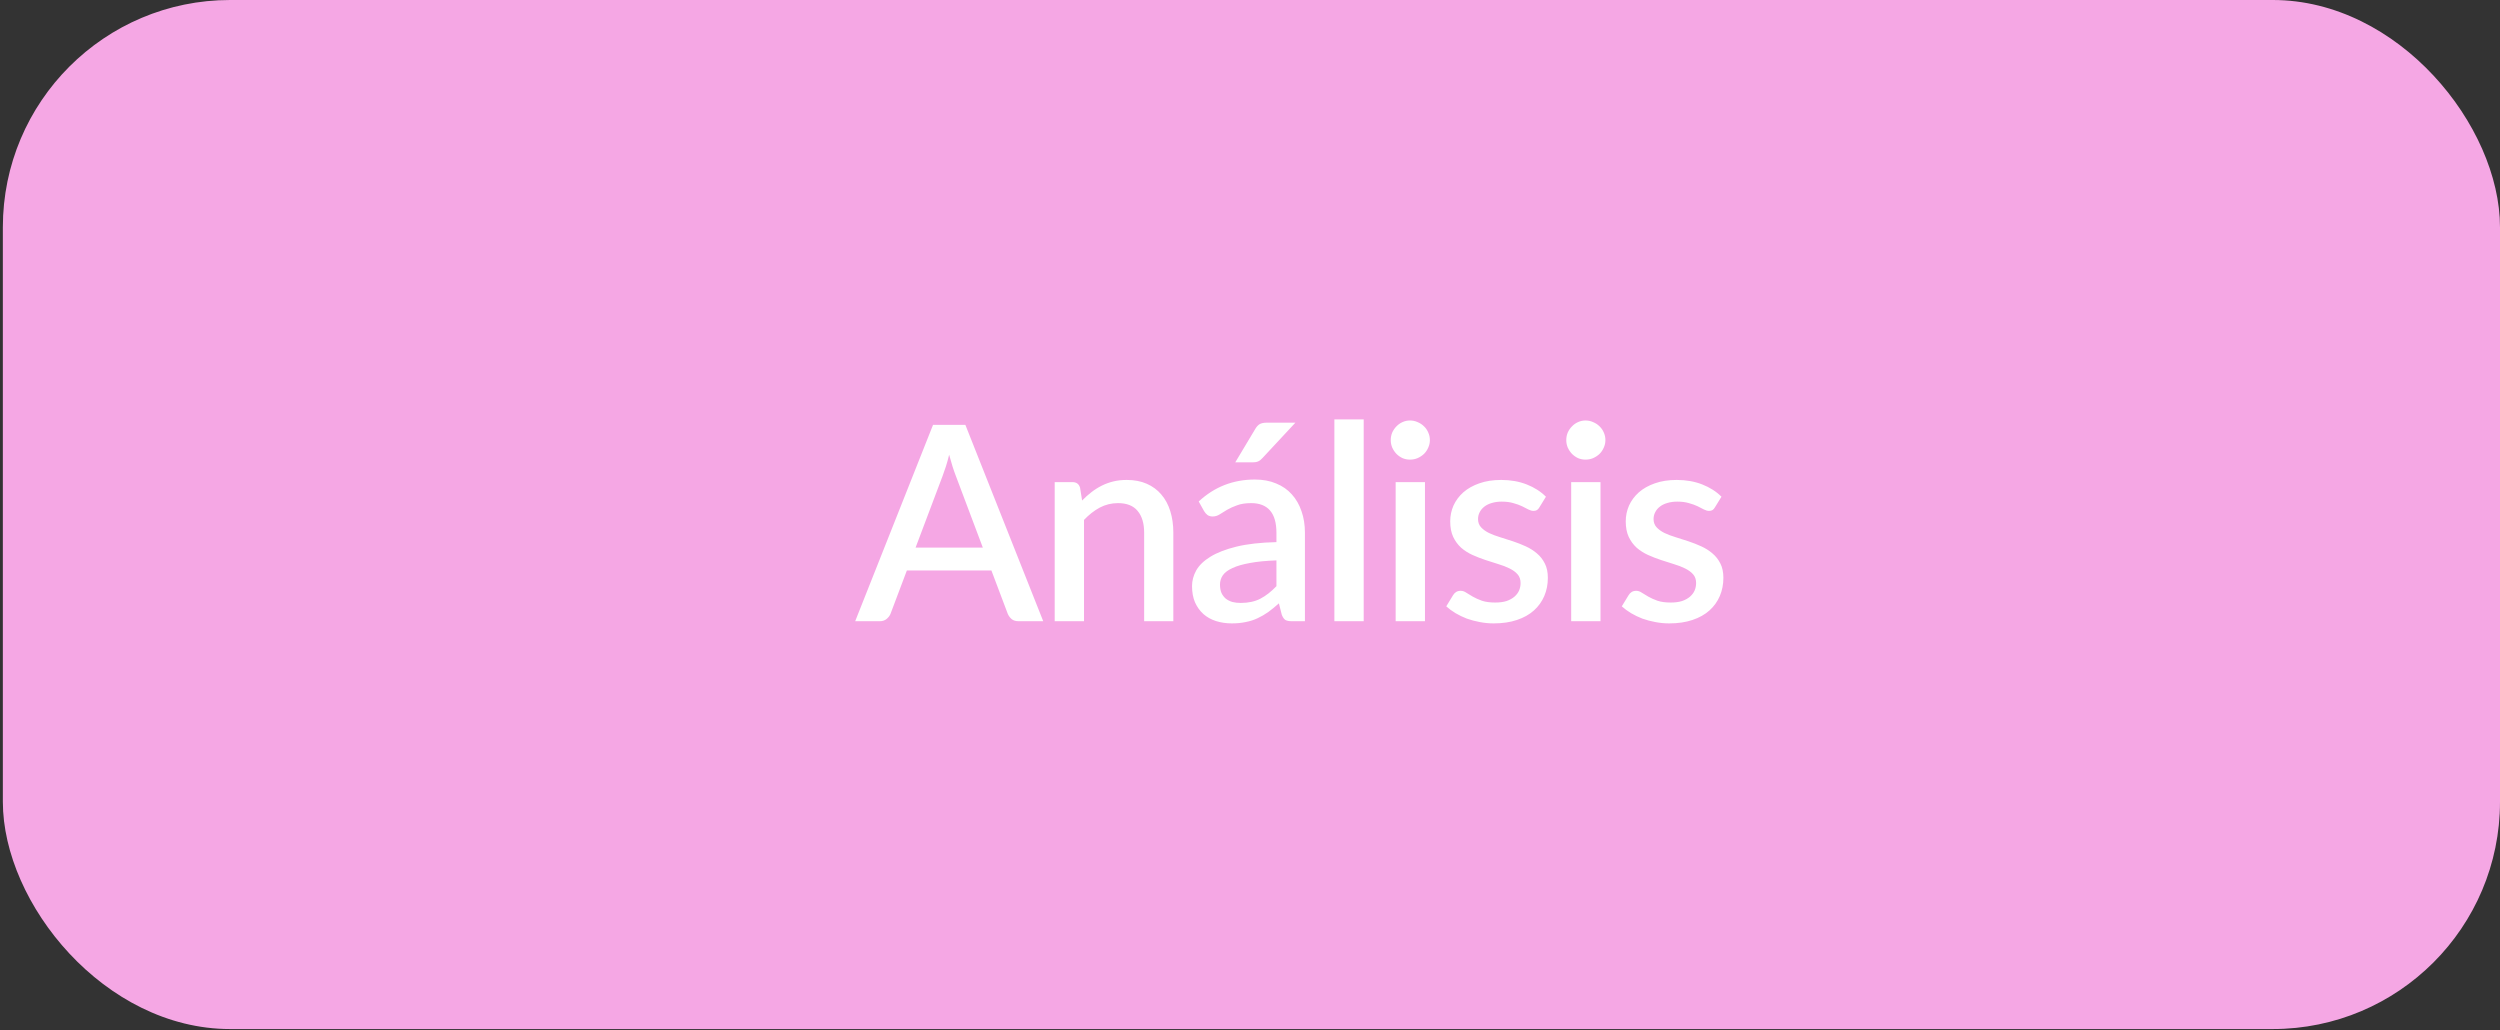 <svg width="165" height="68" viewBox="0 0 165 68" fill="none" xmlns="http://www.w3.org/2000/svg">
<rect x="0" y="0" width="165" height="68" fill="#333333" stroke="none"/>
<rect x="0.188" width="164.812" height="67.917" rx="15" fill="#F5A7E4"/>
<path d="M64.866 36.14L63.084 31.406C62.94 31.04 62.793 30.575 62.643 30.011C62.577 30.293 62.505 30.554 62.427 30.794C62.349 31.028 62.277 31.235 62.211 31.415L60.429 36.14H64.866ZM68.853 41H67.224C67.038 41 66.888 40.955 66.774 40.865C66.66 40.769 66.573 40.652 66.513 40.514L65.433 37.652H59.853L58.773 40.514C58.725 40.634 58.641 40.745 58.521 40.847C58.401 40.949 58.251 41 58.071 41H56.442L61.581 28.04H63.714L68.853 41ZM71.419 33.035C71.617 32.831 71.821 32.648 72.031 32.486C72.247 32.318 72.475 32.174 72.715 32.054C72.955 31.934 73.21 31.841 73.48 31.775C73.75 31.709 74.044 31.676 74.362 31.676C74.866 31.676 75.307 31.76 75.685 31.928C76.069 32.096 76.39 32.333 76.648 32.639C76.912 32.945 77.11 33.314 77.242 33.746C77.374 34.172 77.44 34.643 77.44 35.159V41H75.514V35.159C75.514 34.541 75.37 34.061 75.082 33.719C74.8 33.377 74.368 33.206 73.786 33.206C73.354 33.206 72.952 33.305 72.58 33.503C72.214 33.701 71.869 33.971 71.545 34.313V41H69.61V31.82H70.78C71.044 31.82 71.212 31.943 71.284 32.189L71.419 33.035ZM84.245 36.986C83.555 37.01 82.973 37.067 82.499 37.157C82.025 37.241 81.641 37.352 81.347 37.49C81.053 37.622 80.84 37.781 80.708 37.967C80.582 38.153 80.519 38.357 80.519 38.579C80.519 38.795 80.552 38.981 80.618 39.137C80.69 39.287 80.786 39.413 80.906 39.515C81.032 39.611 81.176 39.683 81.338 39.731C81.506 39.773 81.689 39.794 81.887 39.794C82.391 39.794 82.823 39.701 83.183 39.515C83.549 39.323 83.903 39.047 84.245 38.687V36.986ZM79.115 33.098C80.153 32.132 81.389 31.649 82.823 31.649C83.351 31.649 83.819 31.736 84.227 31.91C84.641 32.078 84.986 32.318 85.262 32.63C85.544 32.942 85.757 33.314 85.901 33.746C86.051 34.172 86.126 34.646 86.126 35.168V41H85.262C85.076 41 84.935 40.973 84.839 40.919C84.743 40.859 84.662 40.742 84.596 40.568L84.407 39.821C84.173 40.031 83.942 40.22 83.714 40.388C83.486 40.55 83.249 40.688 83.003 40.802C82.763 40.916 82.502 41 82.22 41.054C81.944 41.114 81.638 41.144 81.302 41.144C80.93 41.144 80.582 41.093 80.258 40.991C79.94 40.889 79.664 40.736 79.43 40.532C79.196 40.322 79.01 40.064 78.872 39.758C78.74 39.452 78.674 39.092 78.674 38.678C78.674 38.324 78.767 37.979 78.953 37.643C79.145 37.307 79.457 37.007 79.889 36.743C80.327 36.473 80.9 36.251 81.608 36.077C82.322 35.903 83.201 35.804 84.245 35.78V35.168C84.245 34.508 84.104 34.016 83.822 33.692C83.54 33.368 83.126 33.206 82.58 33.206C82.208 33.206 81.896 33.254 81.644 33.35C81.392 33.44 81.173 33.539 80.987 33.647C80.801 33.755 80.636 33.857 80.492 33.953C80.348 34.043 80.195 34.088 80.033 34.088C79.901 34.088 79.787 34.055 79.691 33.989C79.601 33.917 79.526 33.83 79.466 33.728L79.115 33.098ZM85.496 27.896L83.327 30.227C83.231 30.335 83.135 30.41 83.039 30.452C82.949 30.494 82.829 30.515 82.679 30.515H81.527L82.832 28.337C82.916 28.187 83.012 28.076 83.12 28.004C83.234 27.932 83.399 27.896 83.615 27.896H85.496ZM90.004 27.68V41H88.069V27.68H90.004ZM94.048 31.82V41H92.113V31.82H94.048ZM94.372 29.048C94.372 29.222 94.336 29.387 94.264 29.543C94.198 29.699 94.105 29.837 93.985 29.957C93.865 30.071 93.724 30.164 93.562 30.236C93.406 30.302 93.238 30.335 93.058 30.335C92.884 30.335 92.719 30.302 92.563 30.236C92.413 30.164 92.281 30.071 92.167 29.957C92.053 29.837 91.96 29.699 91.888 29.543C91.822 29.387 91.789 29.222 91.789 29.048C91.789 28.868 91.822 28.7 91.888 28.544C91.96 28.388 92.053 28.253 92.167 28.139C92.281 28.019 92.413 27.926 92.563 27.86C92.719 27.788 92.884 27.752 93.058 27.752C93.238 27.752 93.406 27.788 93.562 27.86C93.724 27.926 93.865 28.019 93.985 28.139C94.105 28.253 94.198 28.388 94.264 28.544C94.336 28.7 94.372 28.868 94.372 29.048ZM101.6 33.485C101.552 33.569 101.498 33.629 101.438 33.665C101.378 33.701 101.303 33.719 101.213 33.719C101.111 33.719 101 33.689 100.88 33.629C100.76 33.563 100.619 33.491 100.457 33.413C100.295 33.335 100.103 33.266 99.881 33.206C99.665 33.14 99.41 33.107 99.116 33.107C98.876 33.107 98.657 33.137 98.459 33.197C98.267 33.251 98.102 33.332 97.964 33.44C97.832 33.542 97.73 33.665 97.658 33.809C97.586 33.947 97.55 34.097 97.55 34.259C97.55 34.475 97.616 34.655 97.748 34.799C97.88 34.943 98.054 35.069 98.27 35.177C98.486 35.279 98.732 35.372 99.008 35.456C99.284 35.54 99.566 35.63 99.854 35.726C100.142 35.822 100.424 35.933 100.7 36.059C100.976 36.185 101.222 36.341 101.438 36.527C101.654 36.707 101.828 36.929 101.96 37.193C102.092 37.451 102.158 37.766 102.158 38.138C102.158 38.57 102.08 38.969 101.924 39.335C101.768 39.701 101.54 40.019 101.24 40.289C100.94 40.559 100.565 40.769 100.115 40.919C99.671 41.069 99.161 41.144 98.585 41.144C98.267 41.144 97.958 41.114 97.658 41.054C97.364 41 97.082 40.925 96.812 40.829C96.548 40.727 96.299 40.607 96.065 40.469C95.837 40.331 95.633 40.181 95.453 40.019L95.903 39.281C95.957 39.191 96.023 39.122 96.101 39.074C96.185 39.02 96.287 38.993 96.407 38.993C96.533 38.993 96.656 39.035 96.776 39.119C96.902 39.197 97.046 39.284 97.208 39.38C97.376 39.476 97.577 39.566 97.811 39.65C98.045 39.728 98.336 39.767 98.684 39.767C98.972 39.767 99.221 39.734 99.431 39.668C99.641 39.596 99.815 39.5 99.953 39.38C100.091 39.26 100.193 39.125 100.259 38.975C100.325 38.819 100.358 38.654 100.358 38.48C100.358 38.246 100.292 38.054 100.16 37.904C100.028 37.754 99.851 37.625 99.629 37.517C99.413 37.409 99.164 37.313 98.882 37.229C98.606 37.145 98.324 37.055 98.036 36.959C97.748 36.863 97.463 36.752 97.181 36.626C96.905 36.5 96.656 36.341 96.434 36.149C96.218 35.951 96.044 35.714 95.912 35.438C95.78 35.156 95.714 34.814 95.714 34.412C95.714 34.046 95.786 33.698 95.93 33.368C96.08 33.038 96.296 32.747 96.578 32.495C96.866 32.243 97.217 32.045 97.631 31.901C98.051 31.751 98.534 31.676 99.08 31.676C99.698 31.676 100.259 31.775 100.763 31.973C101.267 32.171 101.69 32.441 102.032 32.783L101.6 33.485ZM105.633 31.82V41H103.698V31.82H105.633ZM105.957 29.048C105.957 29.222 105.921 29.387 105.849 29.543C105.783 29.699 105.69 29.837 105.57 29.957C105.45 30.071 105.309 30.164 105.147 30.236C104.991 30.302 104.823 30.335 104.643 30.335C104.469 30.335 104.304 30.302 104.148 30.236C103.998 30.164 103.866 30.071 103.752 29.957C103.638 29.837 103.545 29.699 103.473 29.543C103.407 29.387 103.374 29.222 103.374 29.048C103.374 28.868 103.407 28.7 103.473 28.544C103.545 28.388 103.638 28.253 103.752 28.139C103.866 28.019 103.998 27.926 104.148 27.86C104.304 27.788 104.469 27.752 104.643 27.752C104.823 27.752 104.991 27.788 105.147 27.86C105.309 27.926 105.45 28.019 105.57 28.139C105.69 28.253 105.783 28.388 105.849 28.544C105.921 28.7 105.957 28.868 105.957 29.048ZM113.185 33.485C113.137 33.569 113.083 33.629 113.023 33.665C112.963 33.701 112.888 33.719 112.798 33.719C112.696 33.719 112.585 33.689 112.465 33.629C112.345 33.563 112.204 33.491 112.042 33.413C111.88 33.335 111.688 33.266 111.466 33.206C111.25 33.14 110.995 33.107 110.701 33.107C110.461 33.107 110.242 33.137 110.044 33.197C109.852 33.251 109.687 33.332 109.549 33.44C109.417 33.542 109.315 33.665 109.243 33.809C109.171 33.947 109.135 34.097 109.135 34.259C109.135 34.475 109.201 34.655 109.333 34.799C109.465 34.943 109.639 35.069 109.855 35.177C110.071 35.279 110.317 35.372 110.593 35.456C110.869 35.54 111.151 35.63 111.439 35.726C111.727 35.822 112.009 35.933 112.285 36.059C112.561 36.185 112.807 36.341 113.023 36.527C113.239 36.707 113.413 36.929 113.545 37.193C113.677 37.451 113.743 37.766 113.743 38.138C113.743 38.57 113.665 38.969 113.509 39.335C113.353 39.701 113.125 40.019 112.825 40.289C112.525 40.559 112.15 40.769 111.7 40.919C111.256 41.069 110.746 41.144 110.17 41.144C109.852 41.144 109.543 41.114 109.243 41.054C108.949 41 108.667 40.925 108.397 40.829C108.133 40.727 107.884 40.607 107.65 40.469C107.422 40.331 107.218 40.181 107.038 40.019L107.488 39.281C107.542 39.191 107.608 39.122 107.686 39.074C107.77 39.02 107.872 38.993 107.992 38.993C108.118 38.993 108.241 39.035 108.361 39.119C108.487 39.197 108.631 39.284 108.793 39.38C108.961 39.476 109.162 39.566 109.396 39.65C109.63 39.728 109.921 39.767 110.269 39.767C110.557 39.767 110.806 39.734 111.016 39.668C111.226 39.596 111.4 39.5 111.538 39.38C111.676 39.26 111.778 39.125 111.844 38.975C111.91 38.819 111.943 38.654 111.943 38.48C111.943 38.246 111.877 38.054 111.745 37.904C111.613 37.754 111.436 37.625 111.214 37.517C110.998 37.409 110.749 37.313 110.467 37.229C110.191 37.145 109.909 37.055 109.621 36.959C109.333 36.863 109.048 36.752 108.766 36.626C108.49 36.5 108.241 36.341 108.019 36.149C107.803 35.951 107.629 35.714 107.497 35.438C107.365 35.156 107.299 34.814 107.299 34.412C107.299 34.046 107.371 33.698 107.515 33.368C107.665 33.038 107.881 32.747 108.163 32.495C108.451 32.243 108.802 32.045 109.216 31.901C109.636 31.751 110.119 31.676 110.665 31.676C111.283 31.676 111.844 31.775 112.348 31.973C112.852 32.171 113.275 32.441 113.617 32.783L113.185 33.485Z" fill="white"/>
</svg>
